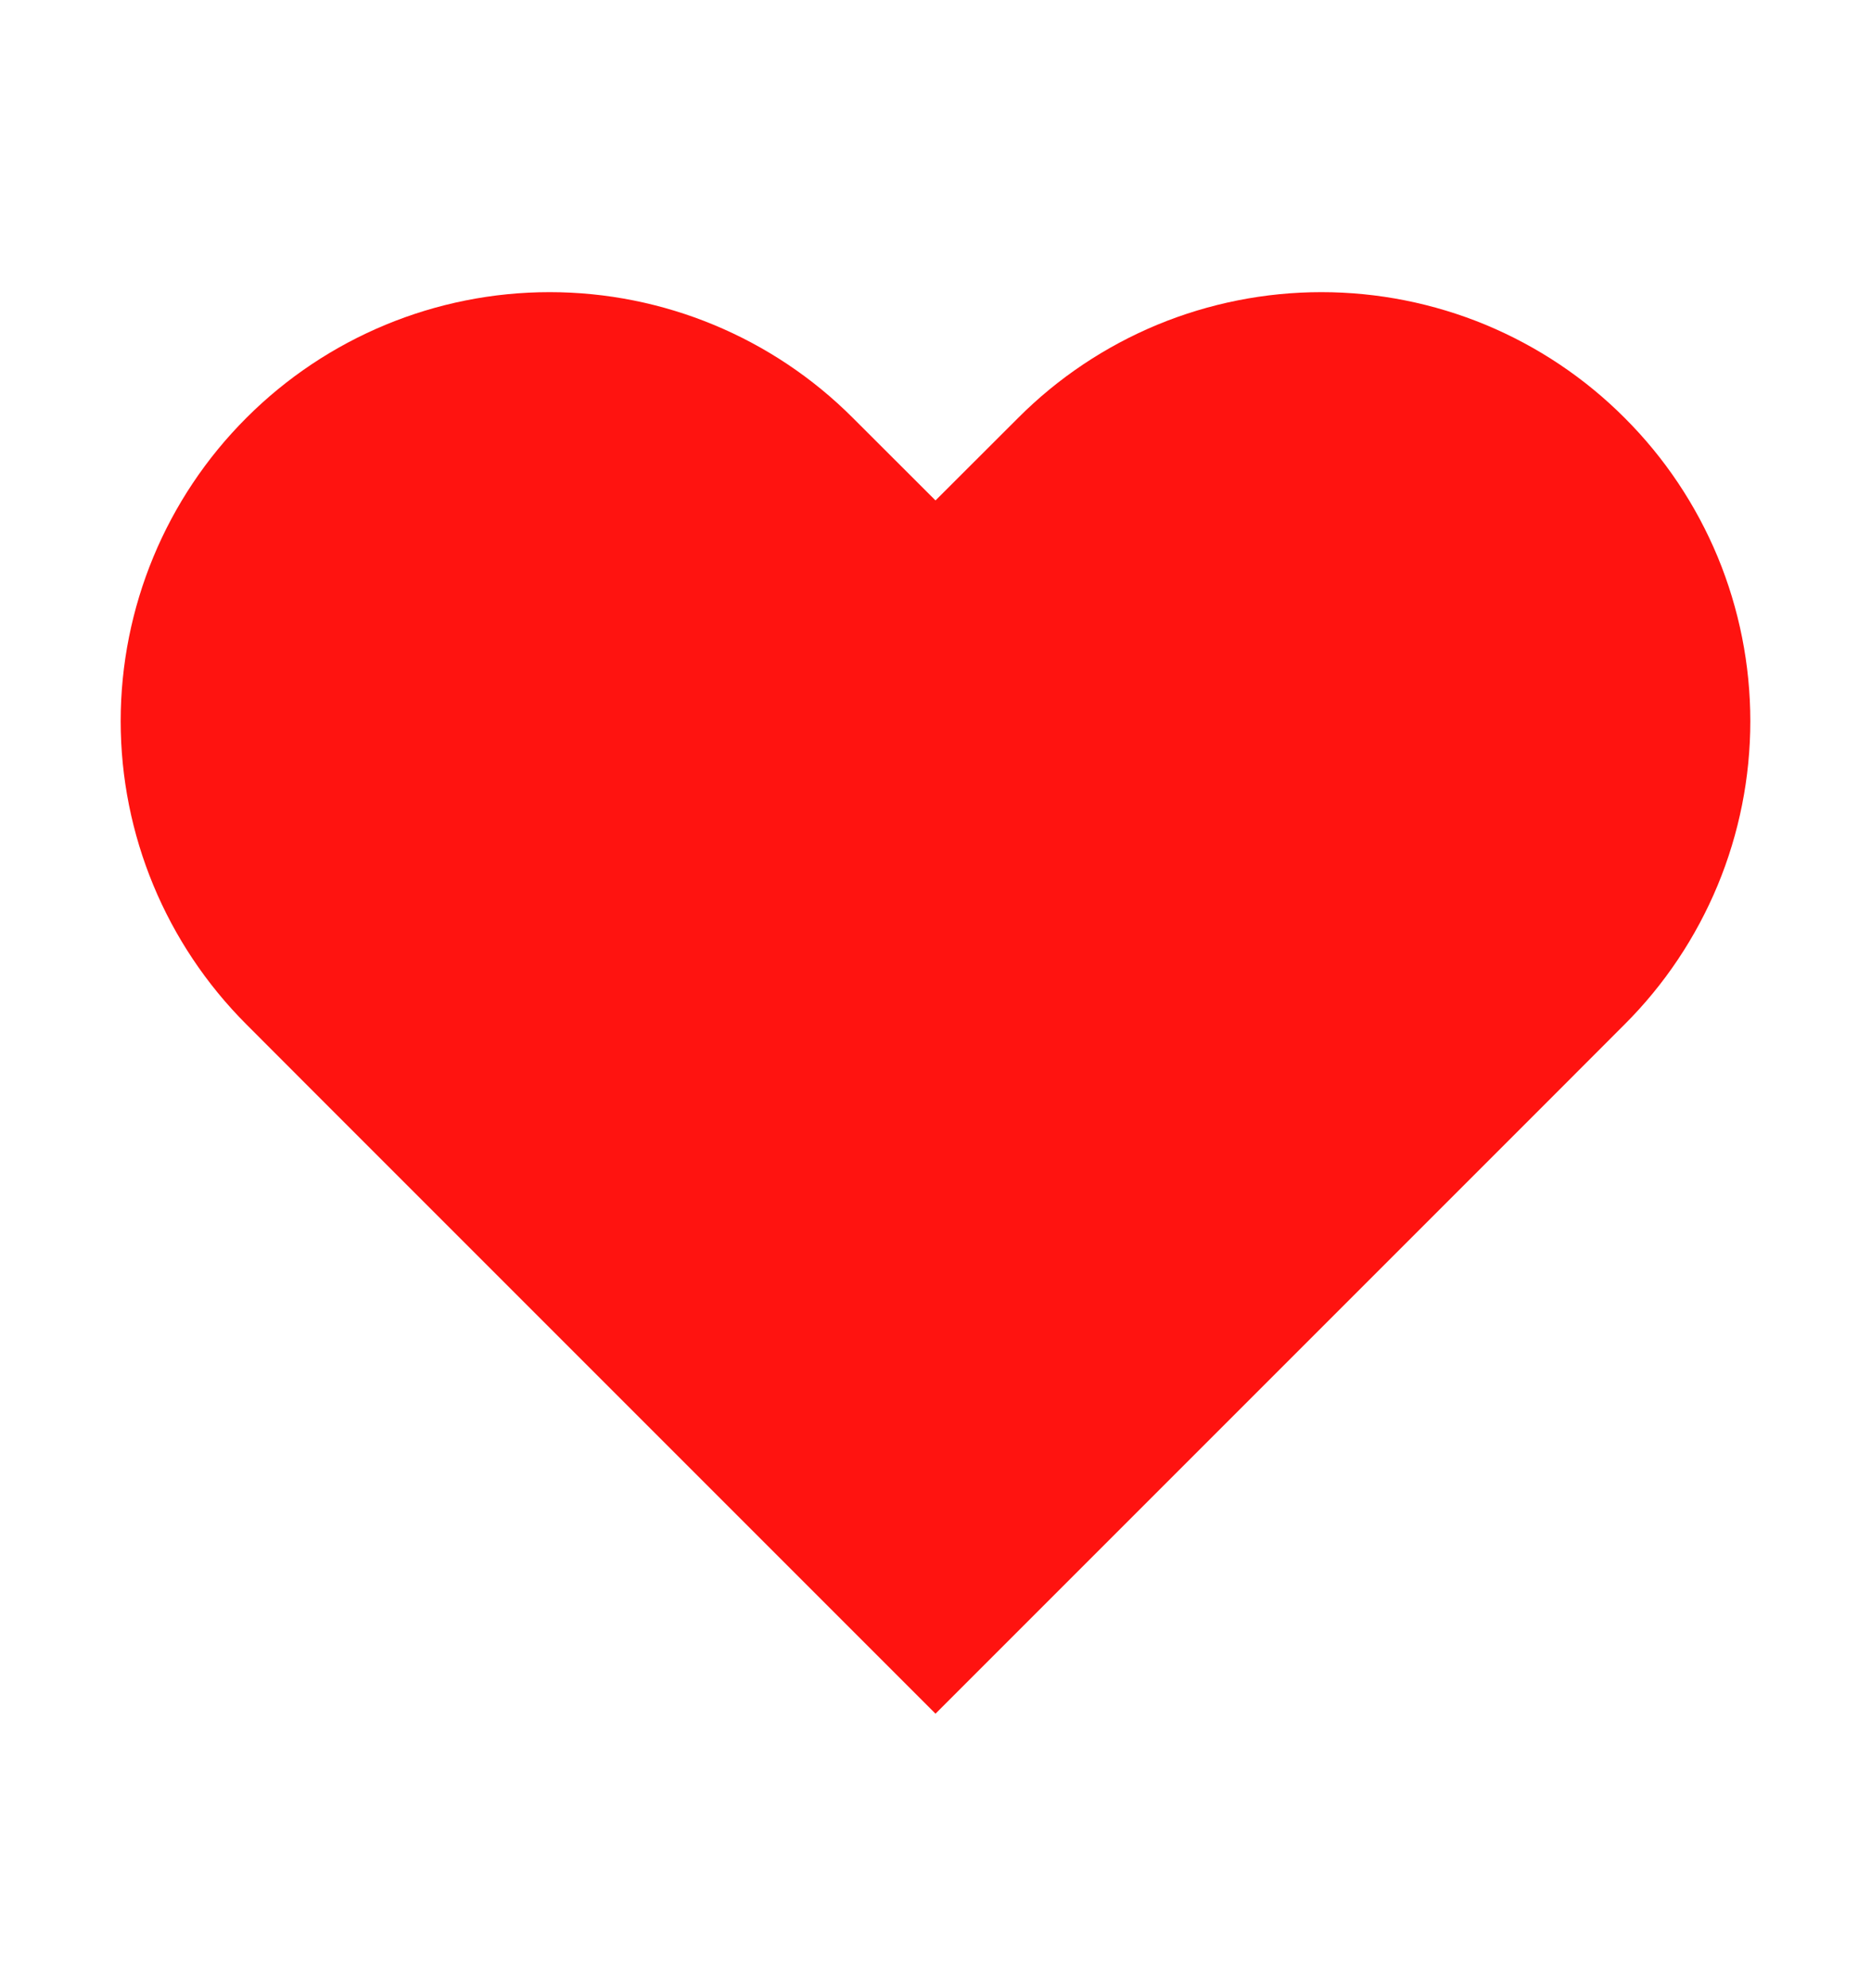 <svg width="16" height="17" viewBox="0 0 16 17" fill="none" xmlns="http://www.w3.org/2000/svg">
<g id="heart 2">
<path id="Vector" d="M13.893 3.573C13.553 3.232 13.149 2.962 12.704 2.777C12.259 2.593 11.782 2.498 11.3 2.498C10.818 2.498 10.341 2.593 9.896 2.777C9.451 2.962 9.047 3.232 8.707 3.573L8 4.279L7.293 3.573C6.606 2.885 5.673 2.498 4.7 2.498C3.727 2.498 2.794 2.885 2.107 3.573C1.419 4.26 1.032 5.193 1.032 6.166C1.032 7.139 1.419 8.071 2.107 8.759L2.813 9.466L8 14.653L13.187 9.466L13.893 8.759C14.234 8.419 14.504 8.014 14.689 7.569C14.873 7.125 14.968 6.648 14.968 6.166C14.968 5.684 14.873 5.207 14.689 4.762C14.504 4.317 14.234 3.913 13.893 3.573Z" fill="#FF1310"/>
</g>
</svg>
